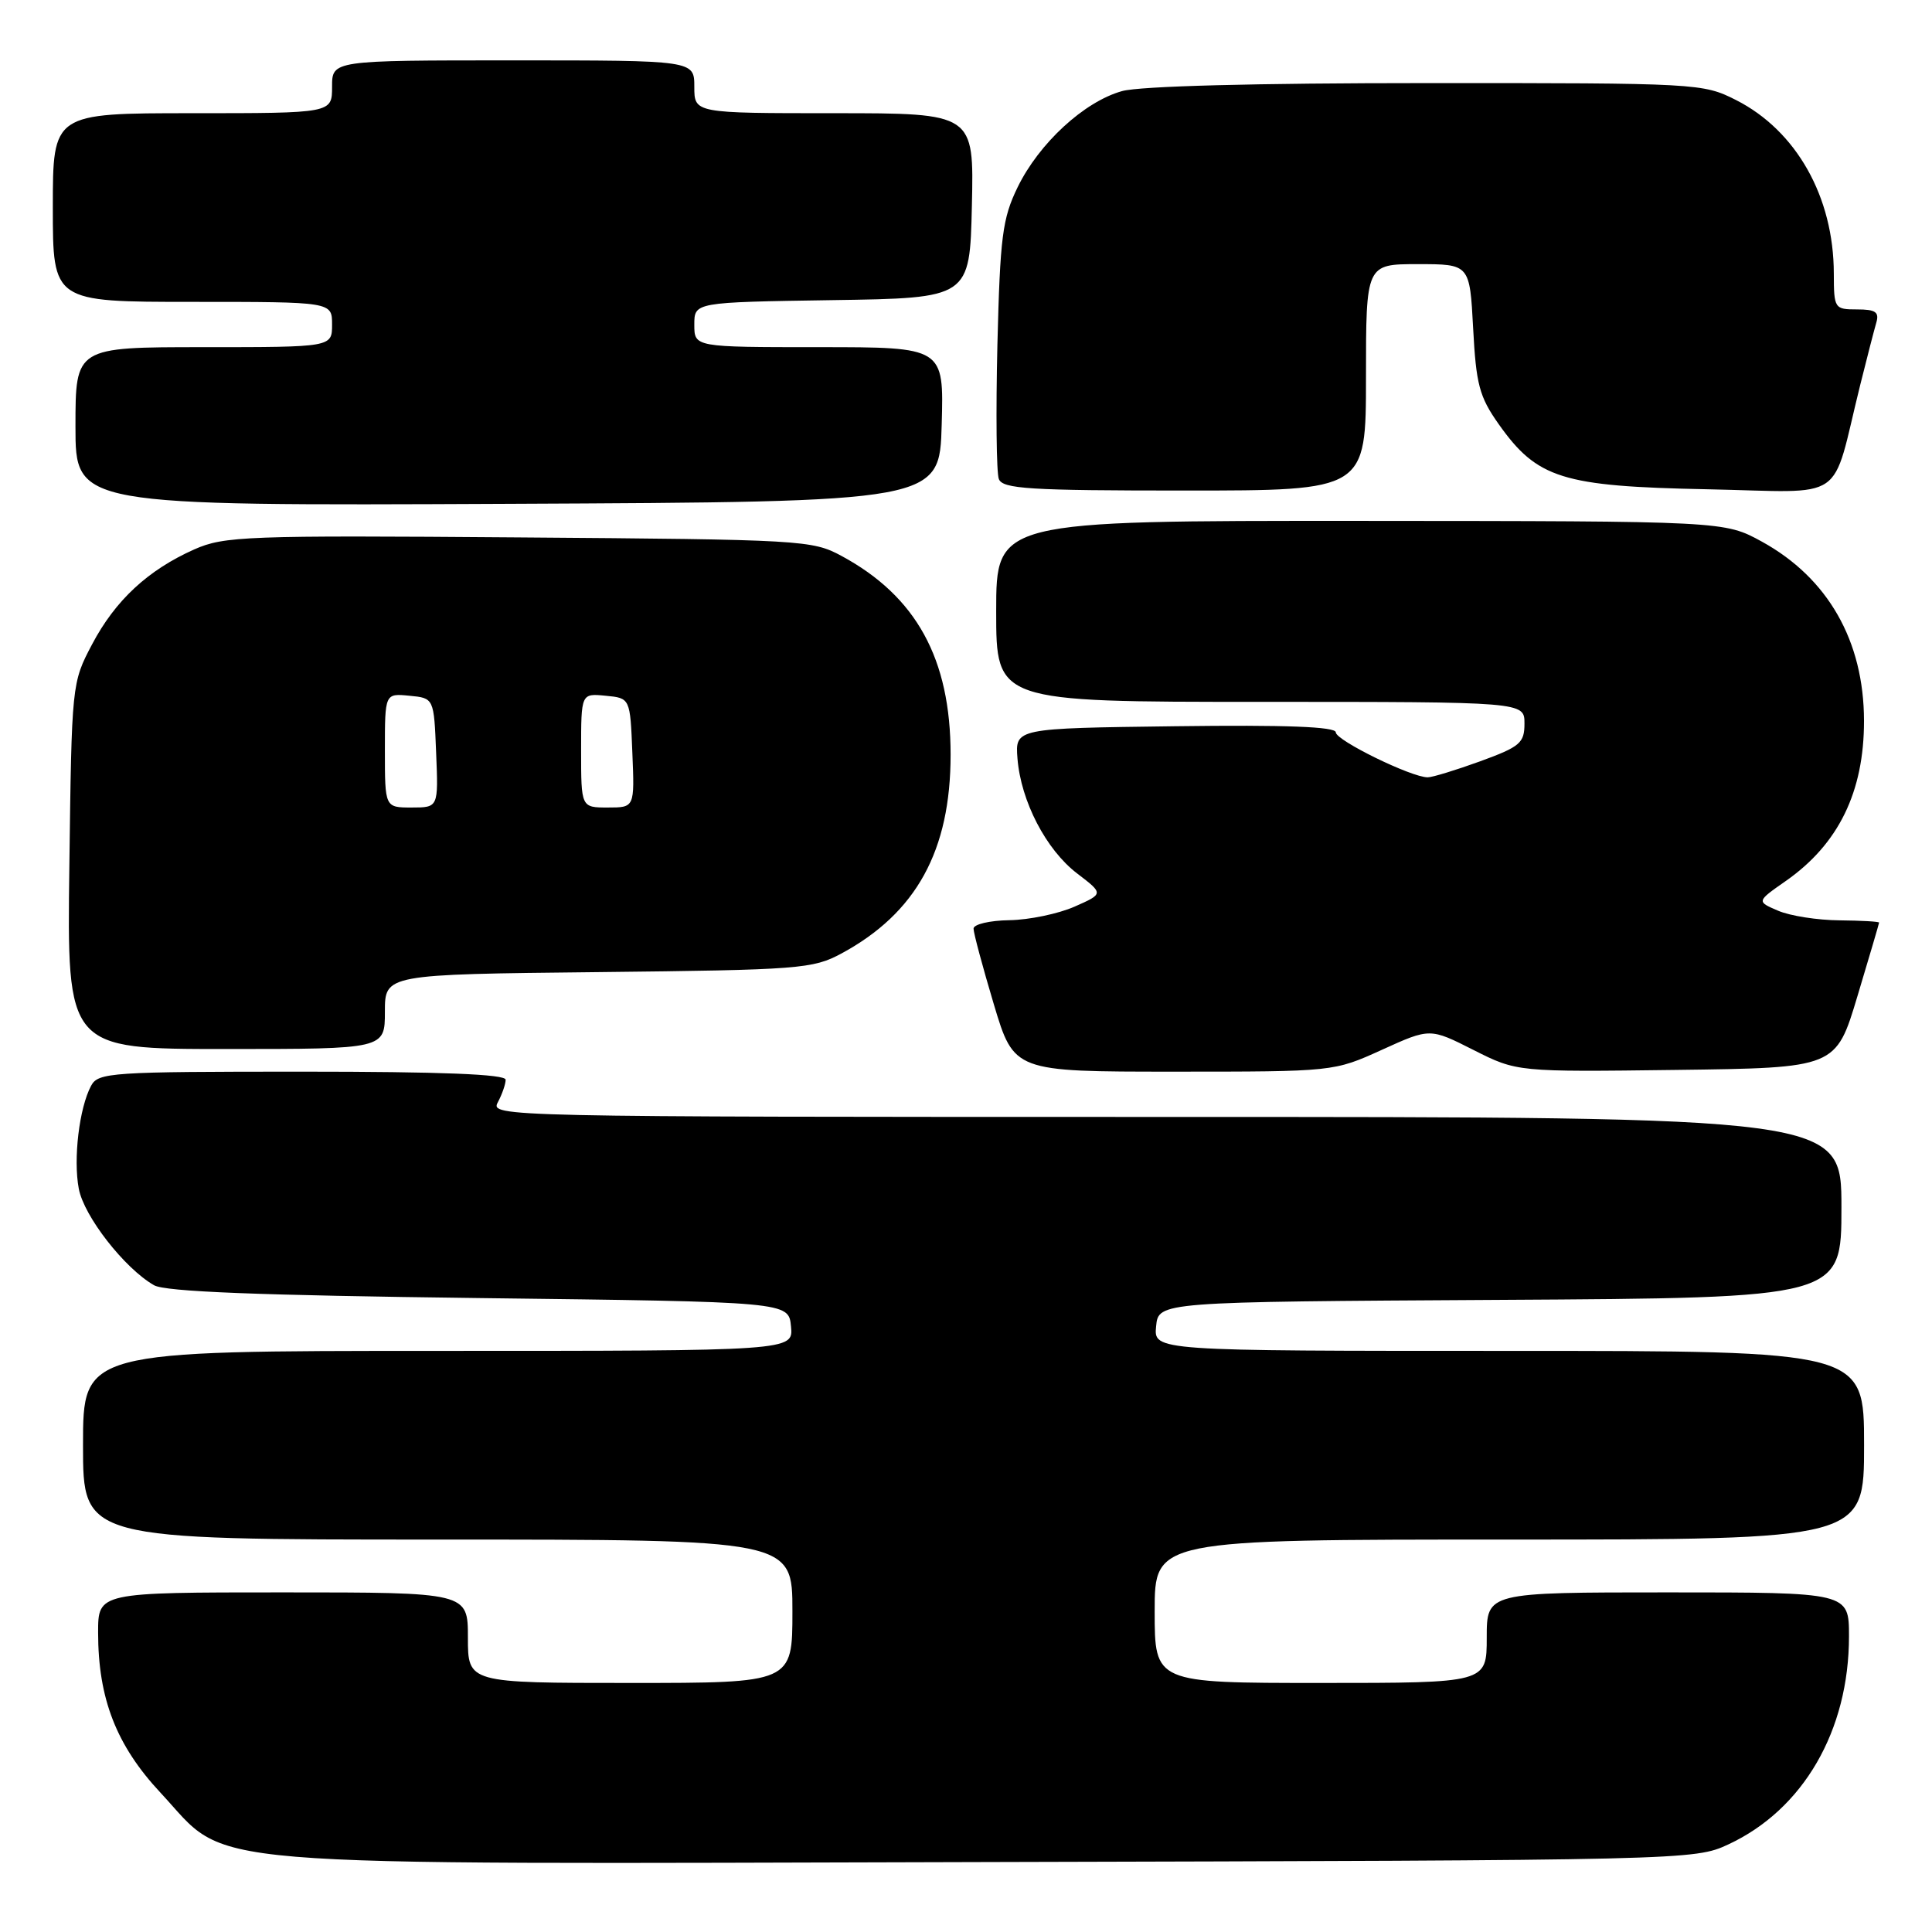 <?xml version="1.0" encoding="UTF-8" standalone="no"?>
<!DOCTYPE svg PUBLIC "-//W3C//DTD SVG 1.1//EN" "http://www.w3.org/Graphics/SVG/1.1/DTD/svg11.dtd" >
<svg xmlns="http://www.w3.org/2000/svg" xmlns:xlink="http://www.w3.org/1999/xlink" version="1.1" viewBox="0 0 256 256">
 <g >
 <path fill="currentColor"
d=" M 229.00 244.40 C 238.94 239.78 245.00 229.33 245.00 216.82 C 245.00 211.00 245.00 211.00 221.00 211.00 C 197.00 211.00 197.00 211.00 197.00 217.00 C 197.00 223.00 197.00 223.00 175.00 223.00 C 153.00 223.00 153.00 223.00 153.00 213.50 C 153.00 204.00 153.00 204.00 200.00 204.00 C 247.00 204.00 247.00 204.00 247.00 191.50 C 247.00 179.00 247.00 179.00 199.94 179.00 C 152.87 179.00 152.87 179.00 153.19 175.75 C 153.50 172.50 153.50 172.50 198.75 172.24 C 244.00 171.98 244.00 171.98 244.00 159.99 C 244.00 148.00 244.00 148.00 154.46 148.00 C 66.25 148.00 64.94 147.97 65.96 146.07 C 66.53 145.00 67.00 143.65 67.00 143.07 C 67.00 142.34 58.45 142.00 40.04 142.00 C 14.69 142.00 13.01 142.11 12.07 143.87 C 10.50 146.81 9.69 153.55 10.44 157.51 C 11.12 161.16 16.50 168.06 20.41 170.30 C 21.90 171.16 34.31 171.64 63.50 172.00 C 104.50 172.50 104.50 172.50 104.81 175.75 C 105.13 179.00 105.13 179.00 58.06 179.00 C 11.00 179.00 11.00 179.00 11.00 191.50 C 11.00 204.00 11.00 204.00 58.00 204.00 C 105.00 204.00 105.00 204.00 105.00 213.50 C 105.00 223.00 105.00 223.00 83.50 223.00 C 62.00 223.00 62.00 223.00 62.00 217.00 C 62.00 211.00 62.00 211.00 37.50 211.00 C 13.00 211.00 13.00 211.00 13.00 216.32 C 13.00 225.08 15.42 231.29 21.29 237.57 C 30.69 247.64 22.99 247.00 131.00 246.73 C 223.57 246.50 224.54 246.48 229.00 244.40 Z  M 183.10 139.11 C 189.48 136.21 189.48 136.21 195.25 139.13 C 201.02 142.04 201.02 142.04 222.14 141.77 C 243.27 141.50 243.27 141.50 246.12 132.00 C 247.69 126.78 248.98 122.39 248.99 122.25 C 248.99 122.11 246.64 121.98 243.75 121.95 C 240.86 121.93 237.20 121.36 235.62 120.68 C 232.74 119.45 232.74 119.45 236.62 116.74 C 243.62 111.85 247.00 104.92 246.99 95.51 C 246.98 84.94 242.22 76.59 233.46 71.77 C 228.50 69.05 228.50 69.05 180.25 69.02 C 132.00 69.00 132.00 69.00 132.00 81.00 C 132.00 93.00 132.00 93.00 167.00 93.00 C 202.00 93.00 202.00 93.00 202.00 95.87 C 202.00 98.45 201.43 98.94 196.15 100.87 C 192.93 102.04 189.79 103.00 189.18 103.00 C 187.01 103.00 177.00 98.10 177.00 97.04 C 177.00 96.29 170.41 96.04 155.75 96.23 C 134.51 96.50 134.51 96.50 134.82 100.50 C 135.27 106.16 138.61 112.60 142.73 115.74 C 146.25 118.43 146.25 118.43 142.37 120.14 C 140.24 121.08 136.36 121.89 133.75 121.93 C 131.14 121.97 129.00 122.47 129.00 123.05 C 129.00 123.63 130.21 128.13 131.68 133.05 C 134.36 142.00 134.36 142.00 155.54 142.00 C 176.73 142.00 176.73 142.00 183.10 139.11 Z  M 51.00 134.06 C 51.00 129.11 51.00 129.11 79.25 128.81 C 105.99 128.52 107.71 128.38 111.50 126.34 C 121.42 120.98 125.96 112.71 125.96 100.00 C 125.96 87.29 121.42 79.02 111.50 73.66 C 107.63 71.57 106.28 71.49 68.74 71.21 C 32.57 70.93 29.71 71.04 25.74 72.80 C 19.61 75.53 15.28 79.54 12.20 85.38 C 9.51 90.48 9.50 90.61 9.19 114.75 C 8.87 139.00 8.87 139.00 29.94 139.00 C 51.00 139.00 51.00 139.00 51.00 134.06 Z  M 124.78 56.25 C 125.07 46.00 125.07 46.00 108.53 46.00 C 92.00 46.00 92.00 46.00 92.00 43.02 C 92.00 40.05 92.00 40.05 110.25 39.77 C 128.50 39.50 128.50 39.50 128.78 27.25 C 129.06 15.00 129.06 15.00 110.53 15.00 C 92.00 15.00 92.00 15.00 92.00 11.50 C 92.00 8.00 92.00 8.00 68.00 8.00 C 44.00 8.00 44.00 8.00 44.00 11.50 C 44.00 15.00 44.00 15.00 25.50 15.00 C 7.00 15.00 7.00 15.00 7.00 27.50 C 7.00 40.00 7.00 40.00 25.50 40.00 C 44.00 40.00 44.00 40.00 44.00 43.00 C 44.00 46.00 44.00 46.00 27.00 46.00 C 10.00 46.00 10.00 46.00 10.00 56.51 C 10.00 67.02 10.00 67.02 67.25 66.76 C 124.50 66.50 124.50 66.50 124.78 56.25 Z  M 181.00 50.00 C 181.00 35.00 181.00 35.00 187.87 35.00 C 194.75 35.00 194.75 35.00 195.20 43.52 C 195.59 50.93 196.02 52.57 198.57 56.18 C 203.68 63.41 206.99 64.45 226.19 64.83 C 245.04 65.21 242.54 66.91 246.49 51.00 C 247.38 47.42 248.34 43.71 248.62 42.75 C 249.03 41.35 248.52 41.00 246.07 41.00 C 243.08 41.00 243.00 40.88 242.99 36.25 C 242.98 26.09 238.02 17.30 230.02 13.25 C 225.65 11.04 224.95 11.00 189.04 11.01 C 166.36 11.01 151.05 11.41 148.68 12.07 C 143.66 13.47 137.68 18.98 134.84 24.81 C 132.82 28.96 132.52 31.37 132.16 45.72 C 131.95 54.65 132.03 62.64 132.35 63.47 C 132.85 64.78 136.35 65.00 156.97 65.00 C 181.00 65.00 181.00 65.00 181.00 50.00 Z  M 51.00 99.44 C 51.00 91.87 51.00 91.87 54.25 92.19 C 57.50 92.50 57.50 92.50 57.79 99.75 C 58.09 107.00 58.09 107.00 54.54 107.00 C 51.00 107.00 51.00 107.00 51.00 99.44 Z  M 77.00 99.44 C 77.00 91.87 77.00 91.87 80.25 92.19 C 83.50 92.50 83.50 92.50 83.79 99.75 C 84.09 107.00 84.09 107.00 80.54 107.00 C 77.00 107.00 77.00 107.00 77.00 99.44 Z "/>
</g>
</svg>